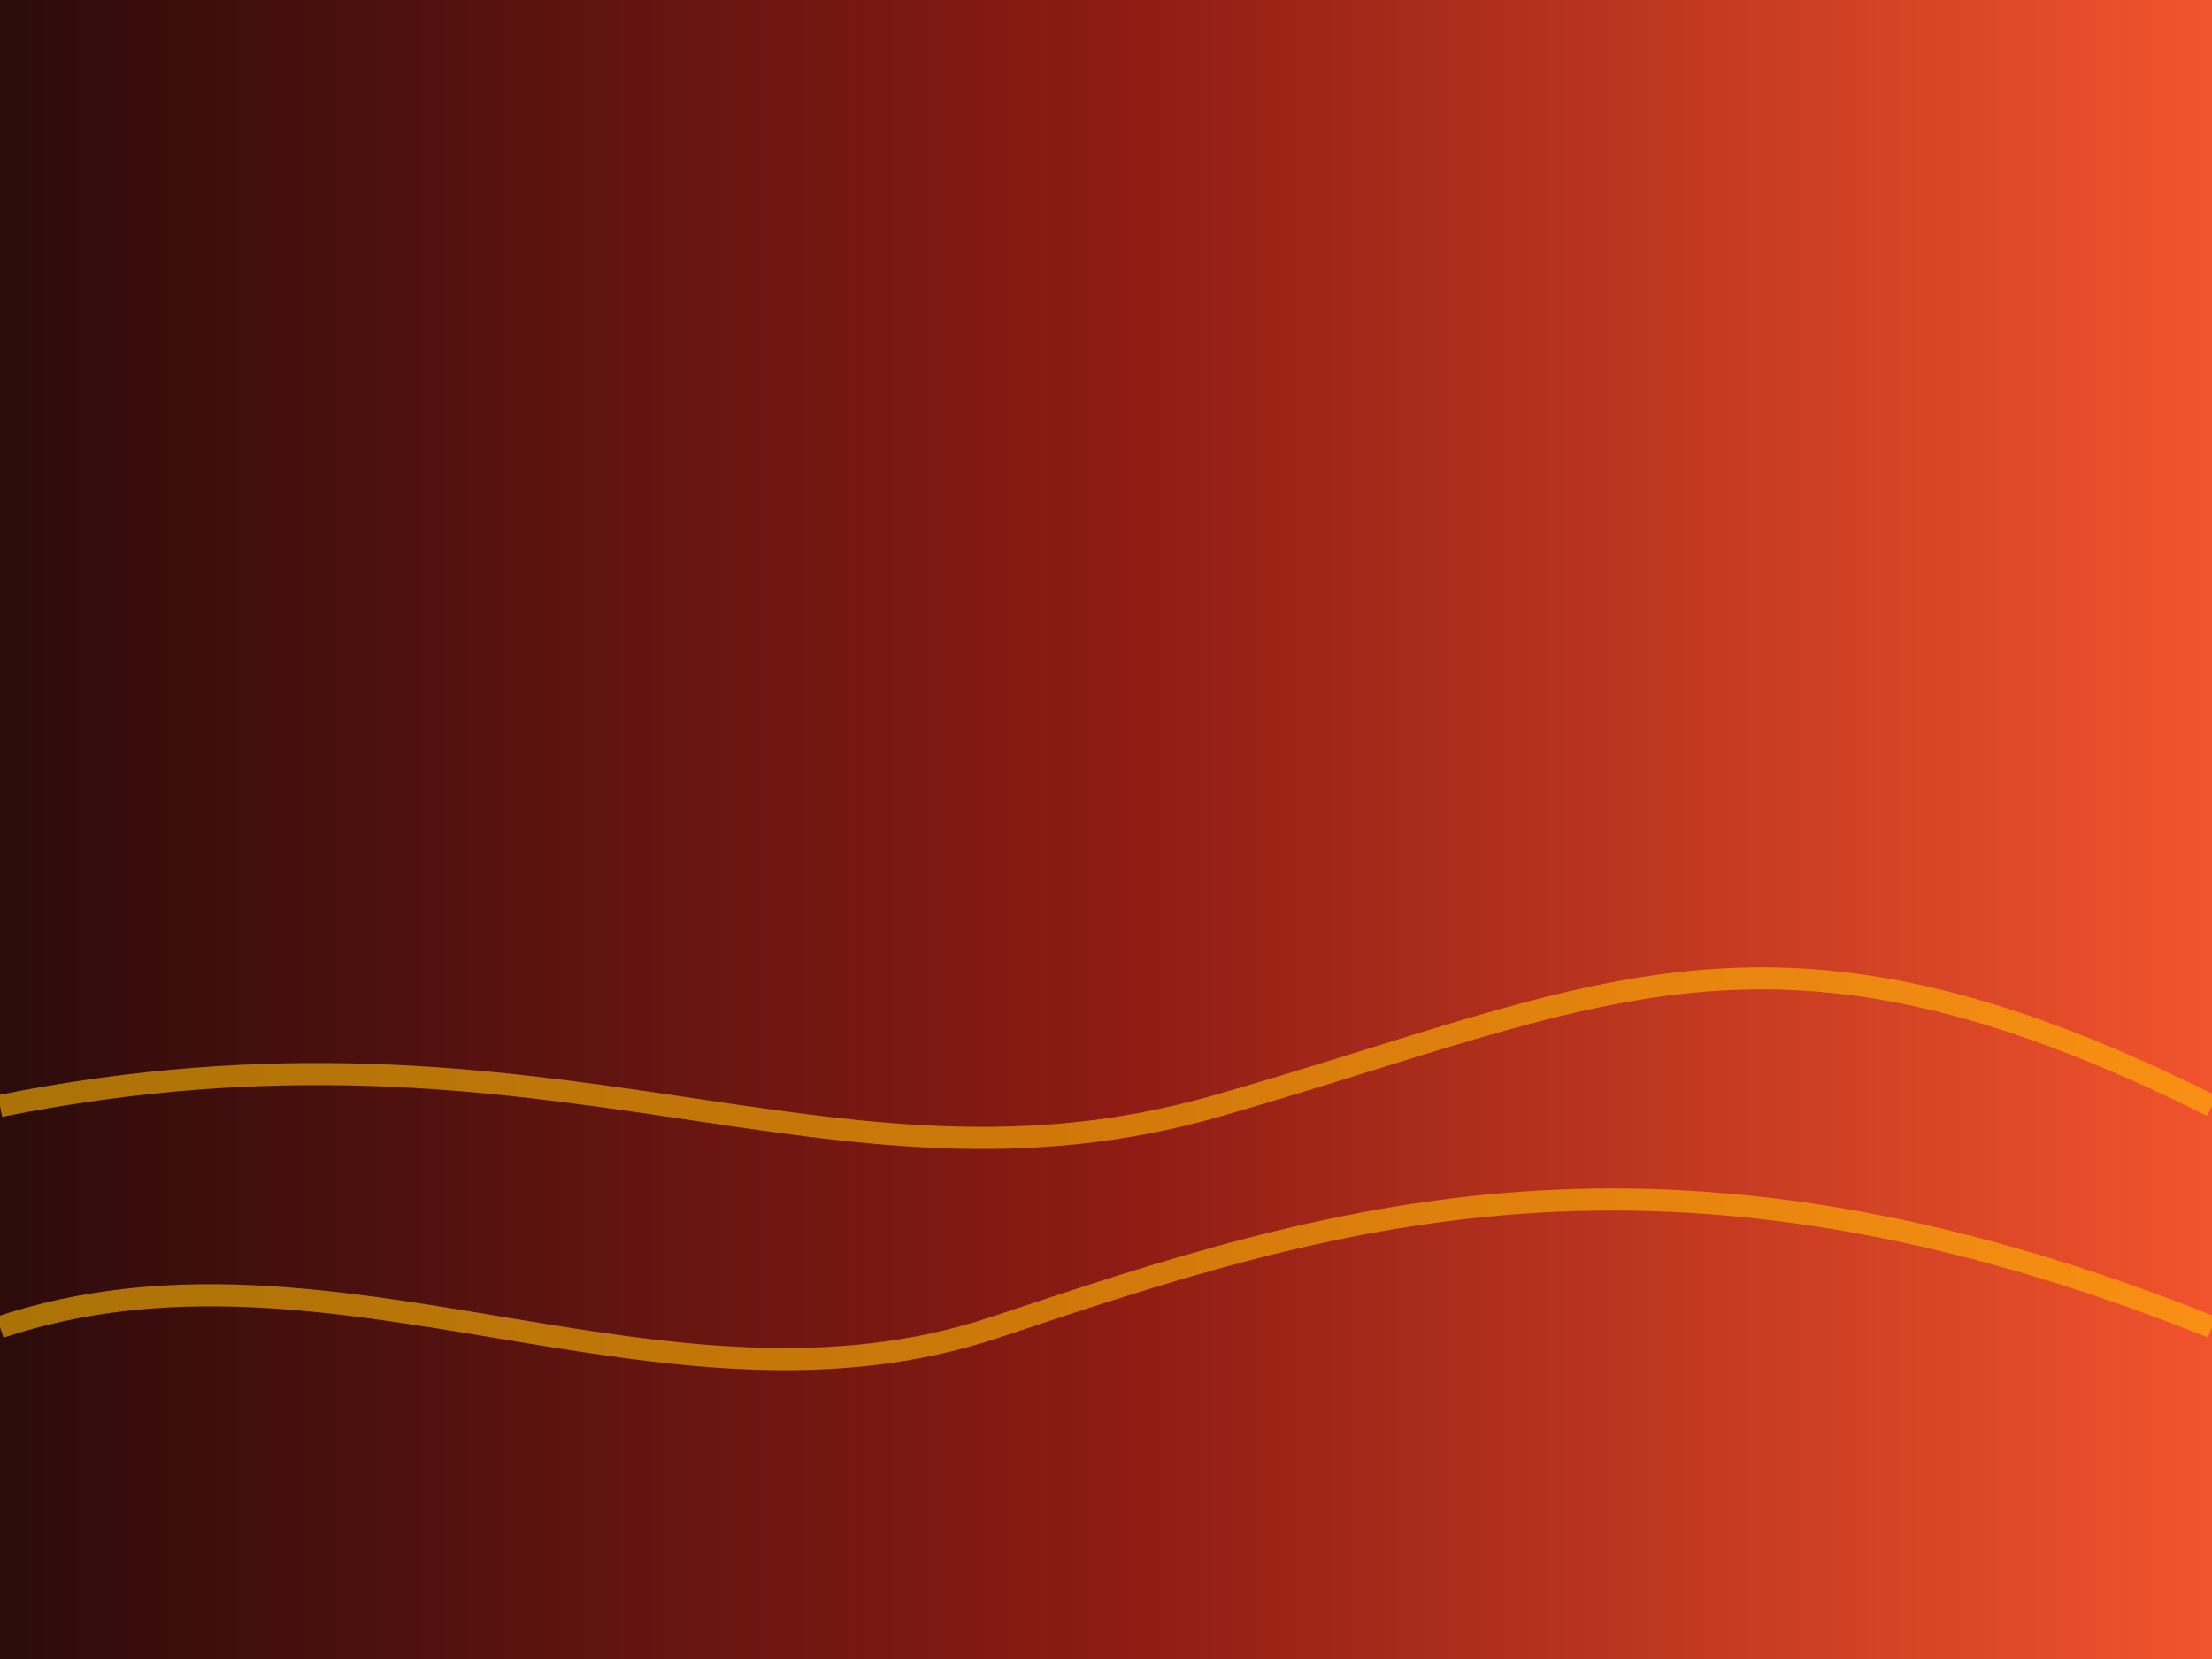 ﻿<svg xmlns='http://www.w3.org/2000/svg' viewBox='0 0 400 300'>
  <linearGradient id='lava' x1='0' x2='1'>
    <stop offset='0%' stop-color='#2b0b0b'/>
    <stop offset='50%' stop-color='#8c1b13'/>
    <stop offset='100%' stop-color='#f2542d'/>
  </linearGradient>
  <rect width='100%' height='100%' fill='url(#lava)'/>
  <g fill='none' stroke='#ffb703' stroke-width='4' opacity='0.6'>
    <path d='M0 240 C 60 220, 120 260, 180 240 S 300 200, 400 240'/>
    <path d='M0 200 C 100 180, 150 220, 220 200 S 320 160, 400 200'/>
  </g>
</svg>